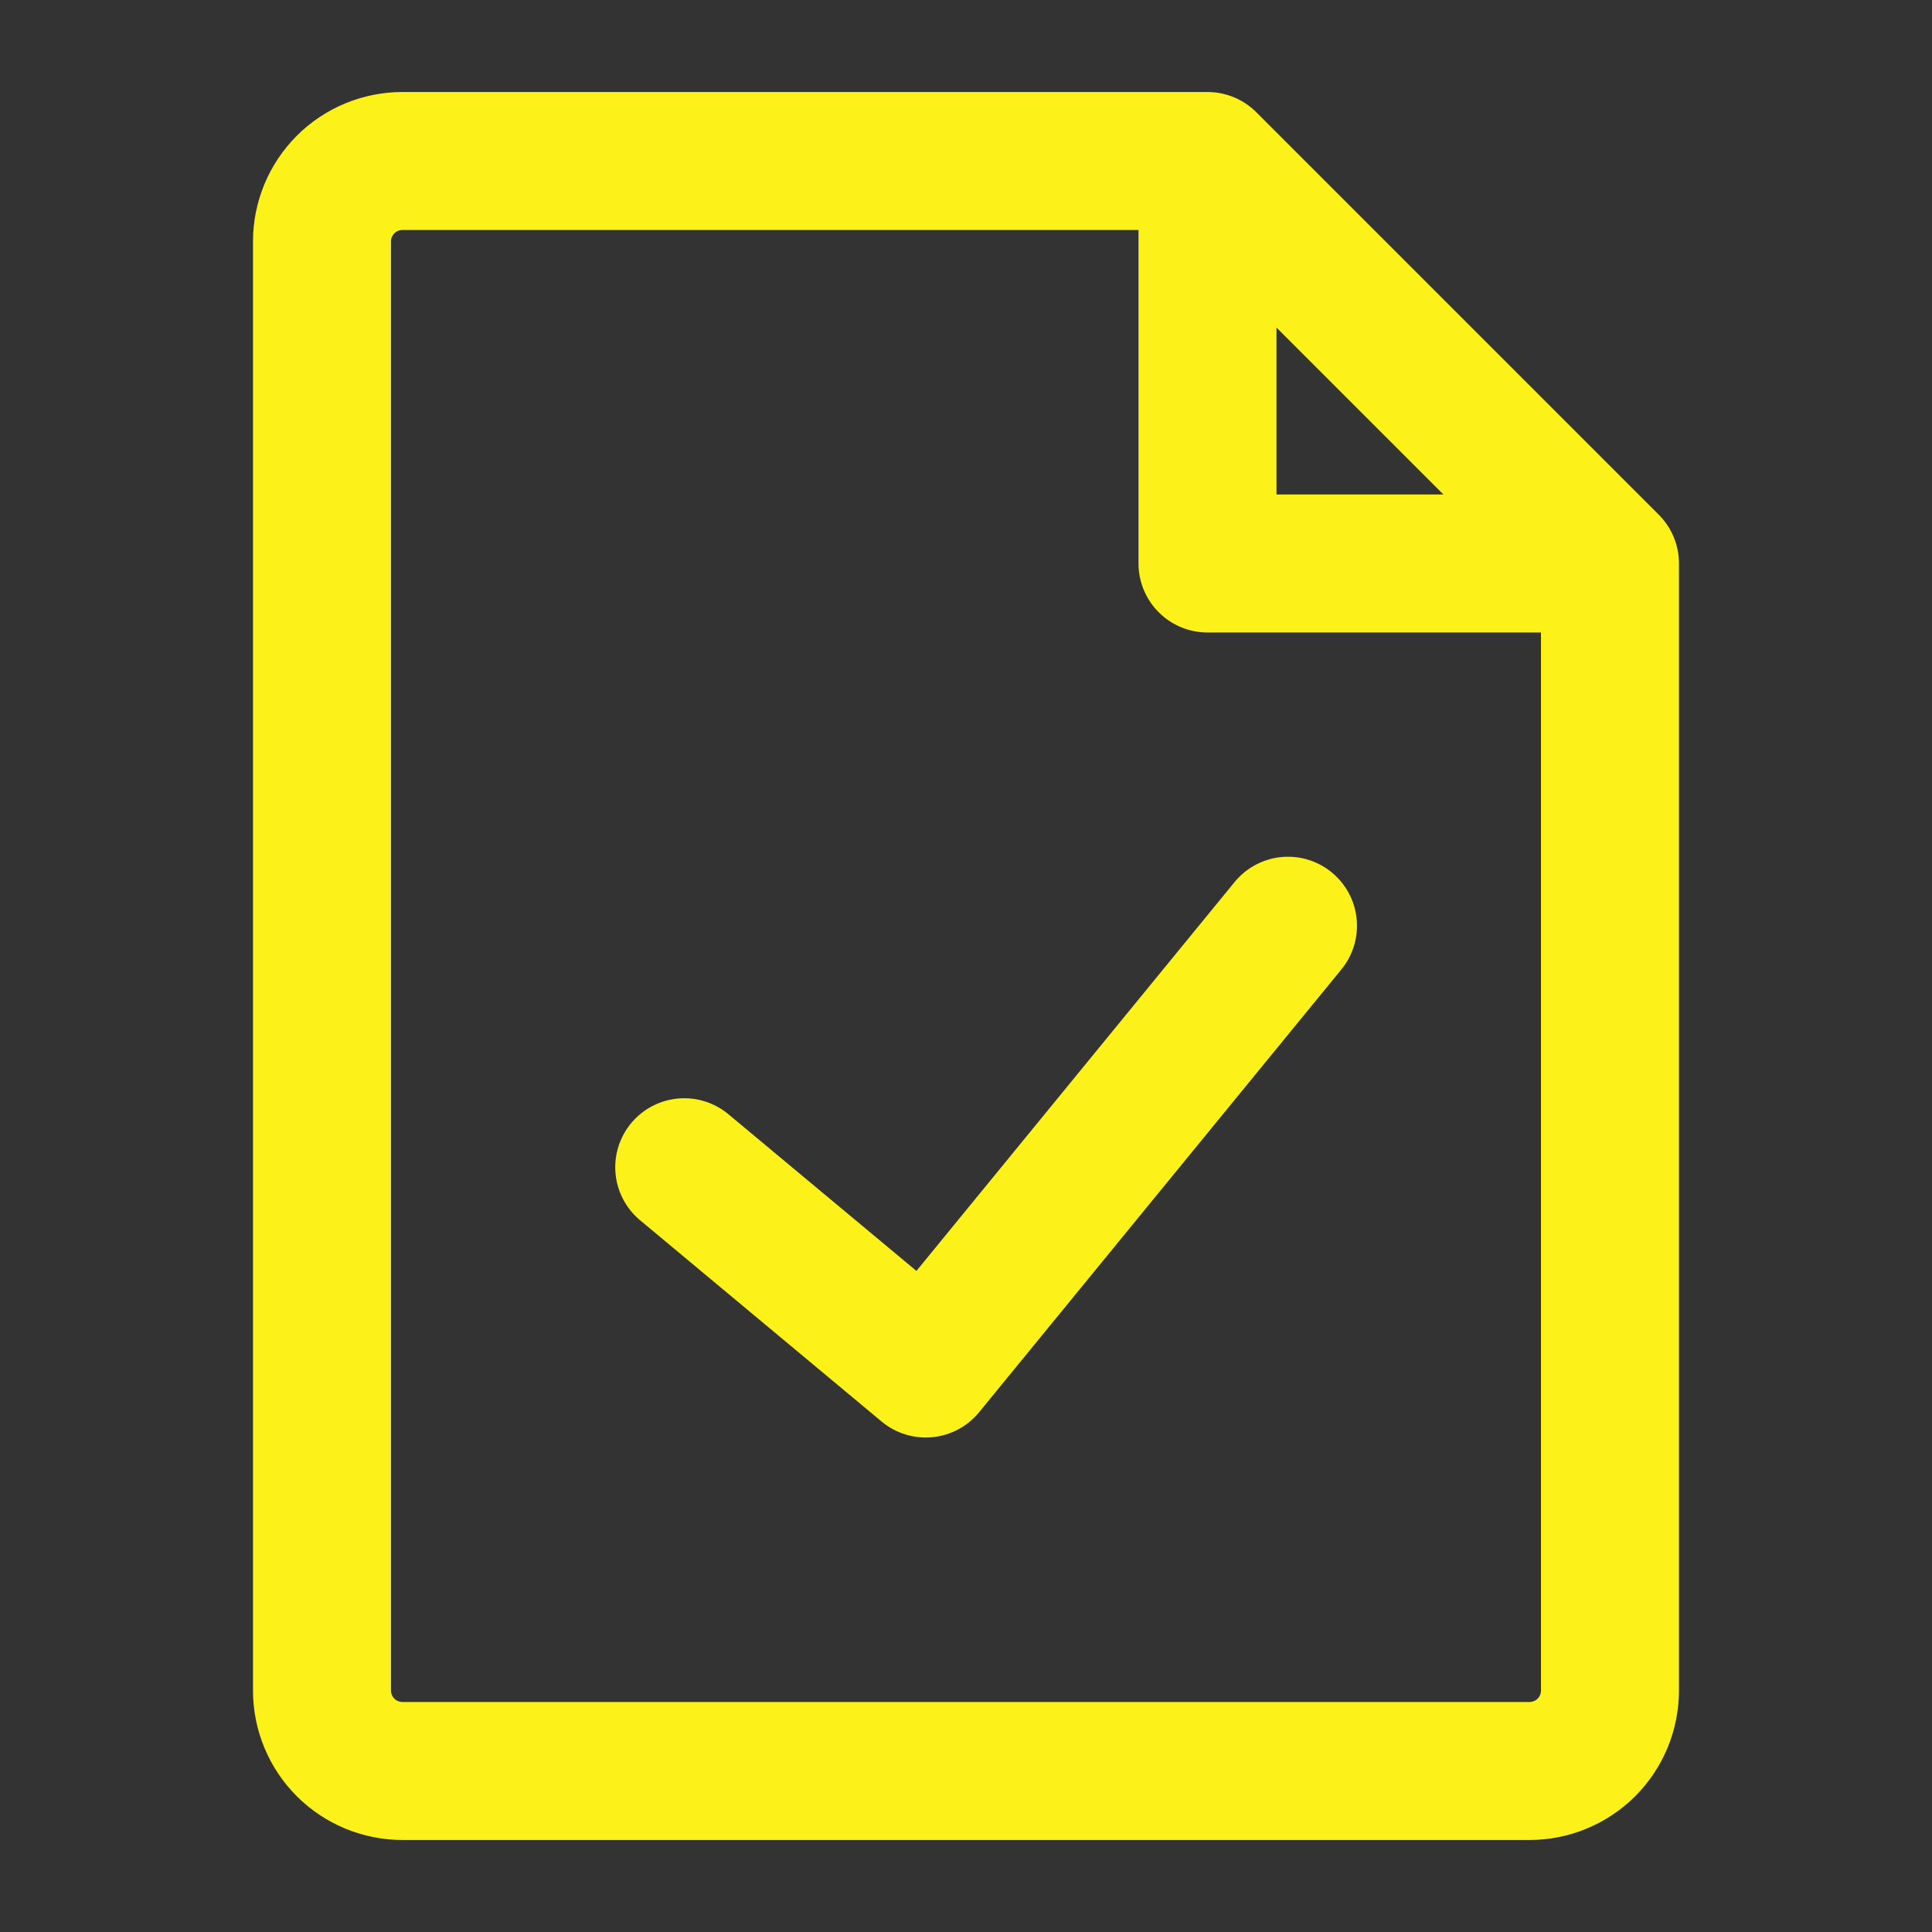<svg width="56" height="56" viewBox="0 0 56 56" fill="none" xmlns="http://www.w3.org/2000/svg">
<rect x="0" y="0" width="56" height="56" fill="#333333" stroke="none"/>
<path d="M46.666 16.333V49C46.666 49.619 46.42 50.212 45.983 50.65C45.545 51.087 44.952 51.333 44.333 51.333H11.666C11.047 51.333 10.454 51.087 10.016 50.65C9.579 50.212 9.333 49.619 9.333 49V7C9.333 6.381 9.579 5.788 10.016 5.35C10.454 4.912 11.047 4.667 11.666 4.667H35M46.666 16.333H35V4.667M46.666 16.333L35 4.667" stroke="#FCF118" stroke-width="4" stroke-linecap="round" stroke-linejoin="round"/>
<path d="M19.833 33.833L26.833 39.667L37.333 26.833" stroke="#FCF118" stroke-width="4" stroke-linecap="round" stroke-linejoin="round"/>
</svg>
